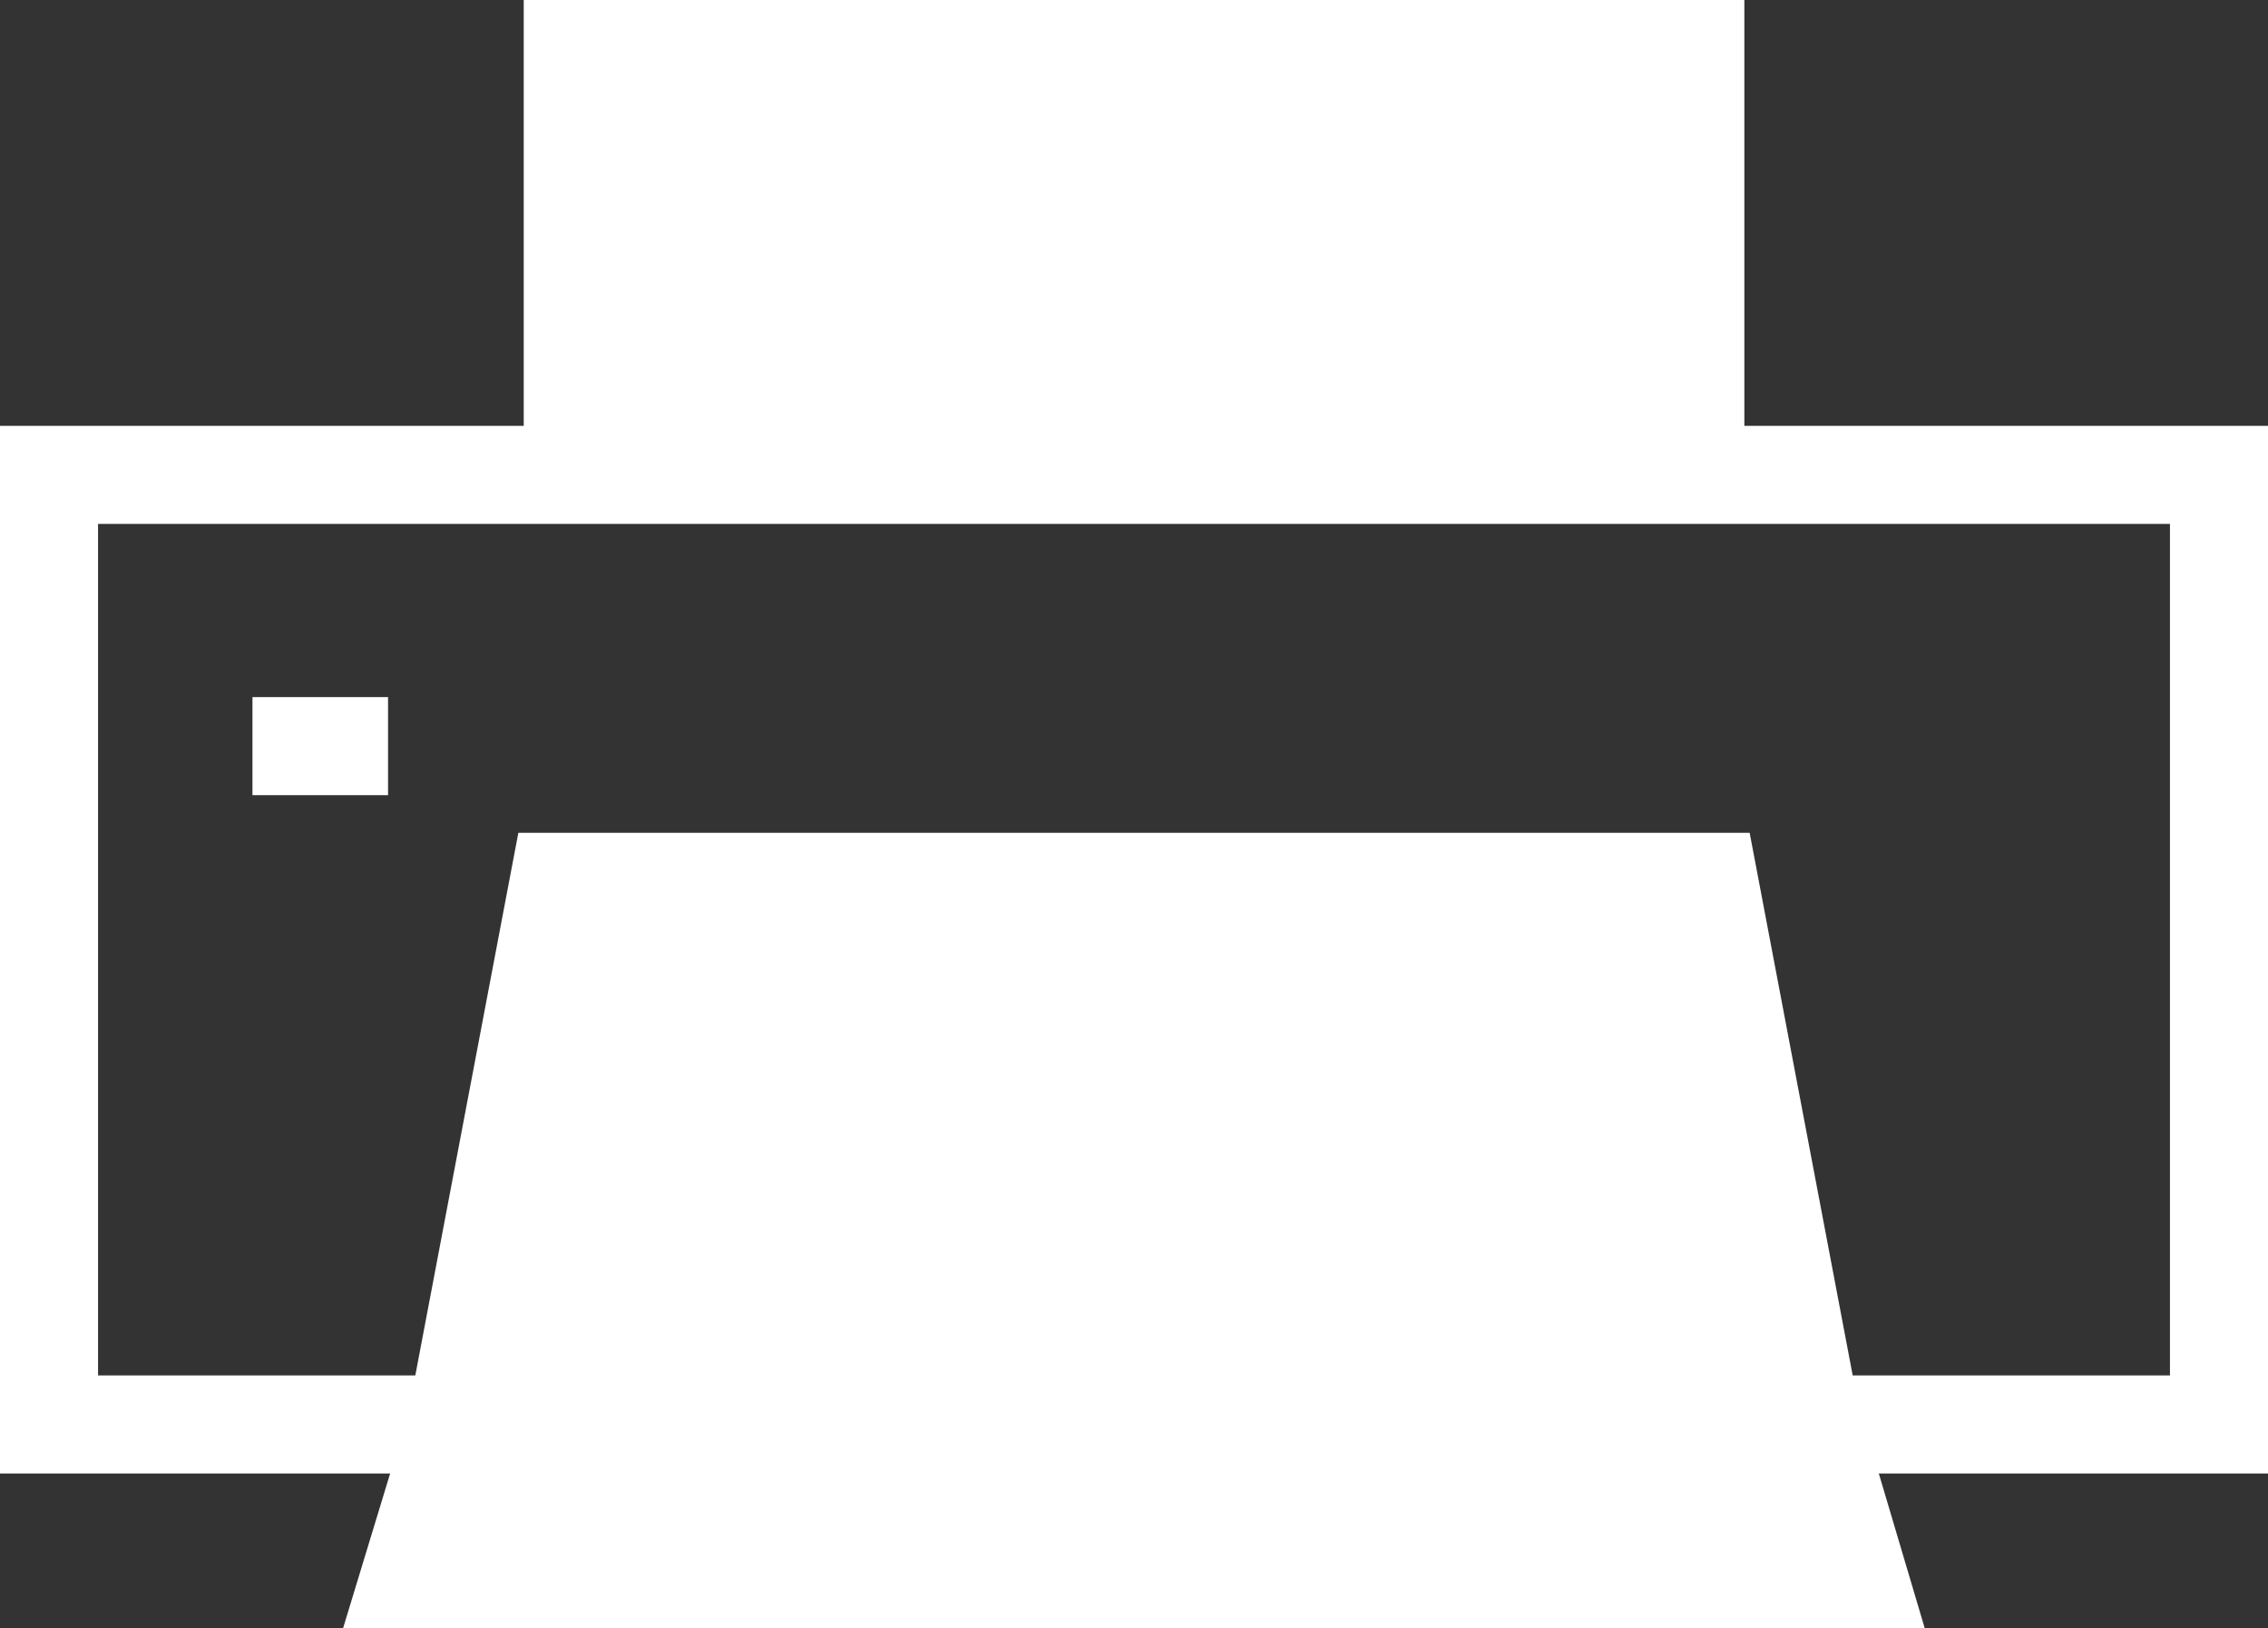 <svg xmlns="http://www.w3.org/2000/svg" width="23.133" height="16.6" viewBox="0 0 23.133 16.6">
  <rect x="0" y="0" width="23.133" height="16.6" fill="#333333" stroke="none"/>
  <g id="ic02-hover" transform="translate(-853 -623)">
    <path id="패스_34" data-name="패스 34" d="M853,626h23.133v10.683h-5.064l-1.051-5.533h-10.9l-1.051,5.533H853Zm22.133,1H854v8.683h3.236l1.051-5.533h12.559l1.051,5.533h3.236Z" transform="translate(0 1.342)" fill="#fff"/>
    <rect id="사각형_20" data-name="사각형 20" width="12.45" height="4.842" transform="translate(858.342 623)" fill="#fff"/>
    <path id="패스_35" data-name="패스 35" d="M871.8,636.917H855.669l2.312-7.6h11.563Z" transform="translate(0.831 2.683)" fill="#fff" fill-rule="evenodd"/>
    <path id="선_4" data-name="선 4" d="M1.383.5H0v-1H1.383Z" transform="translate(855.575 630.608)" fill="#fff"/>
  </g>
</svg>
